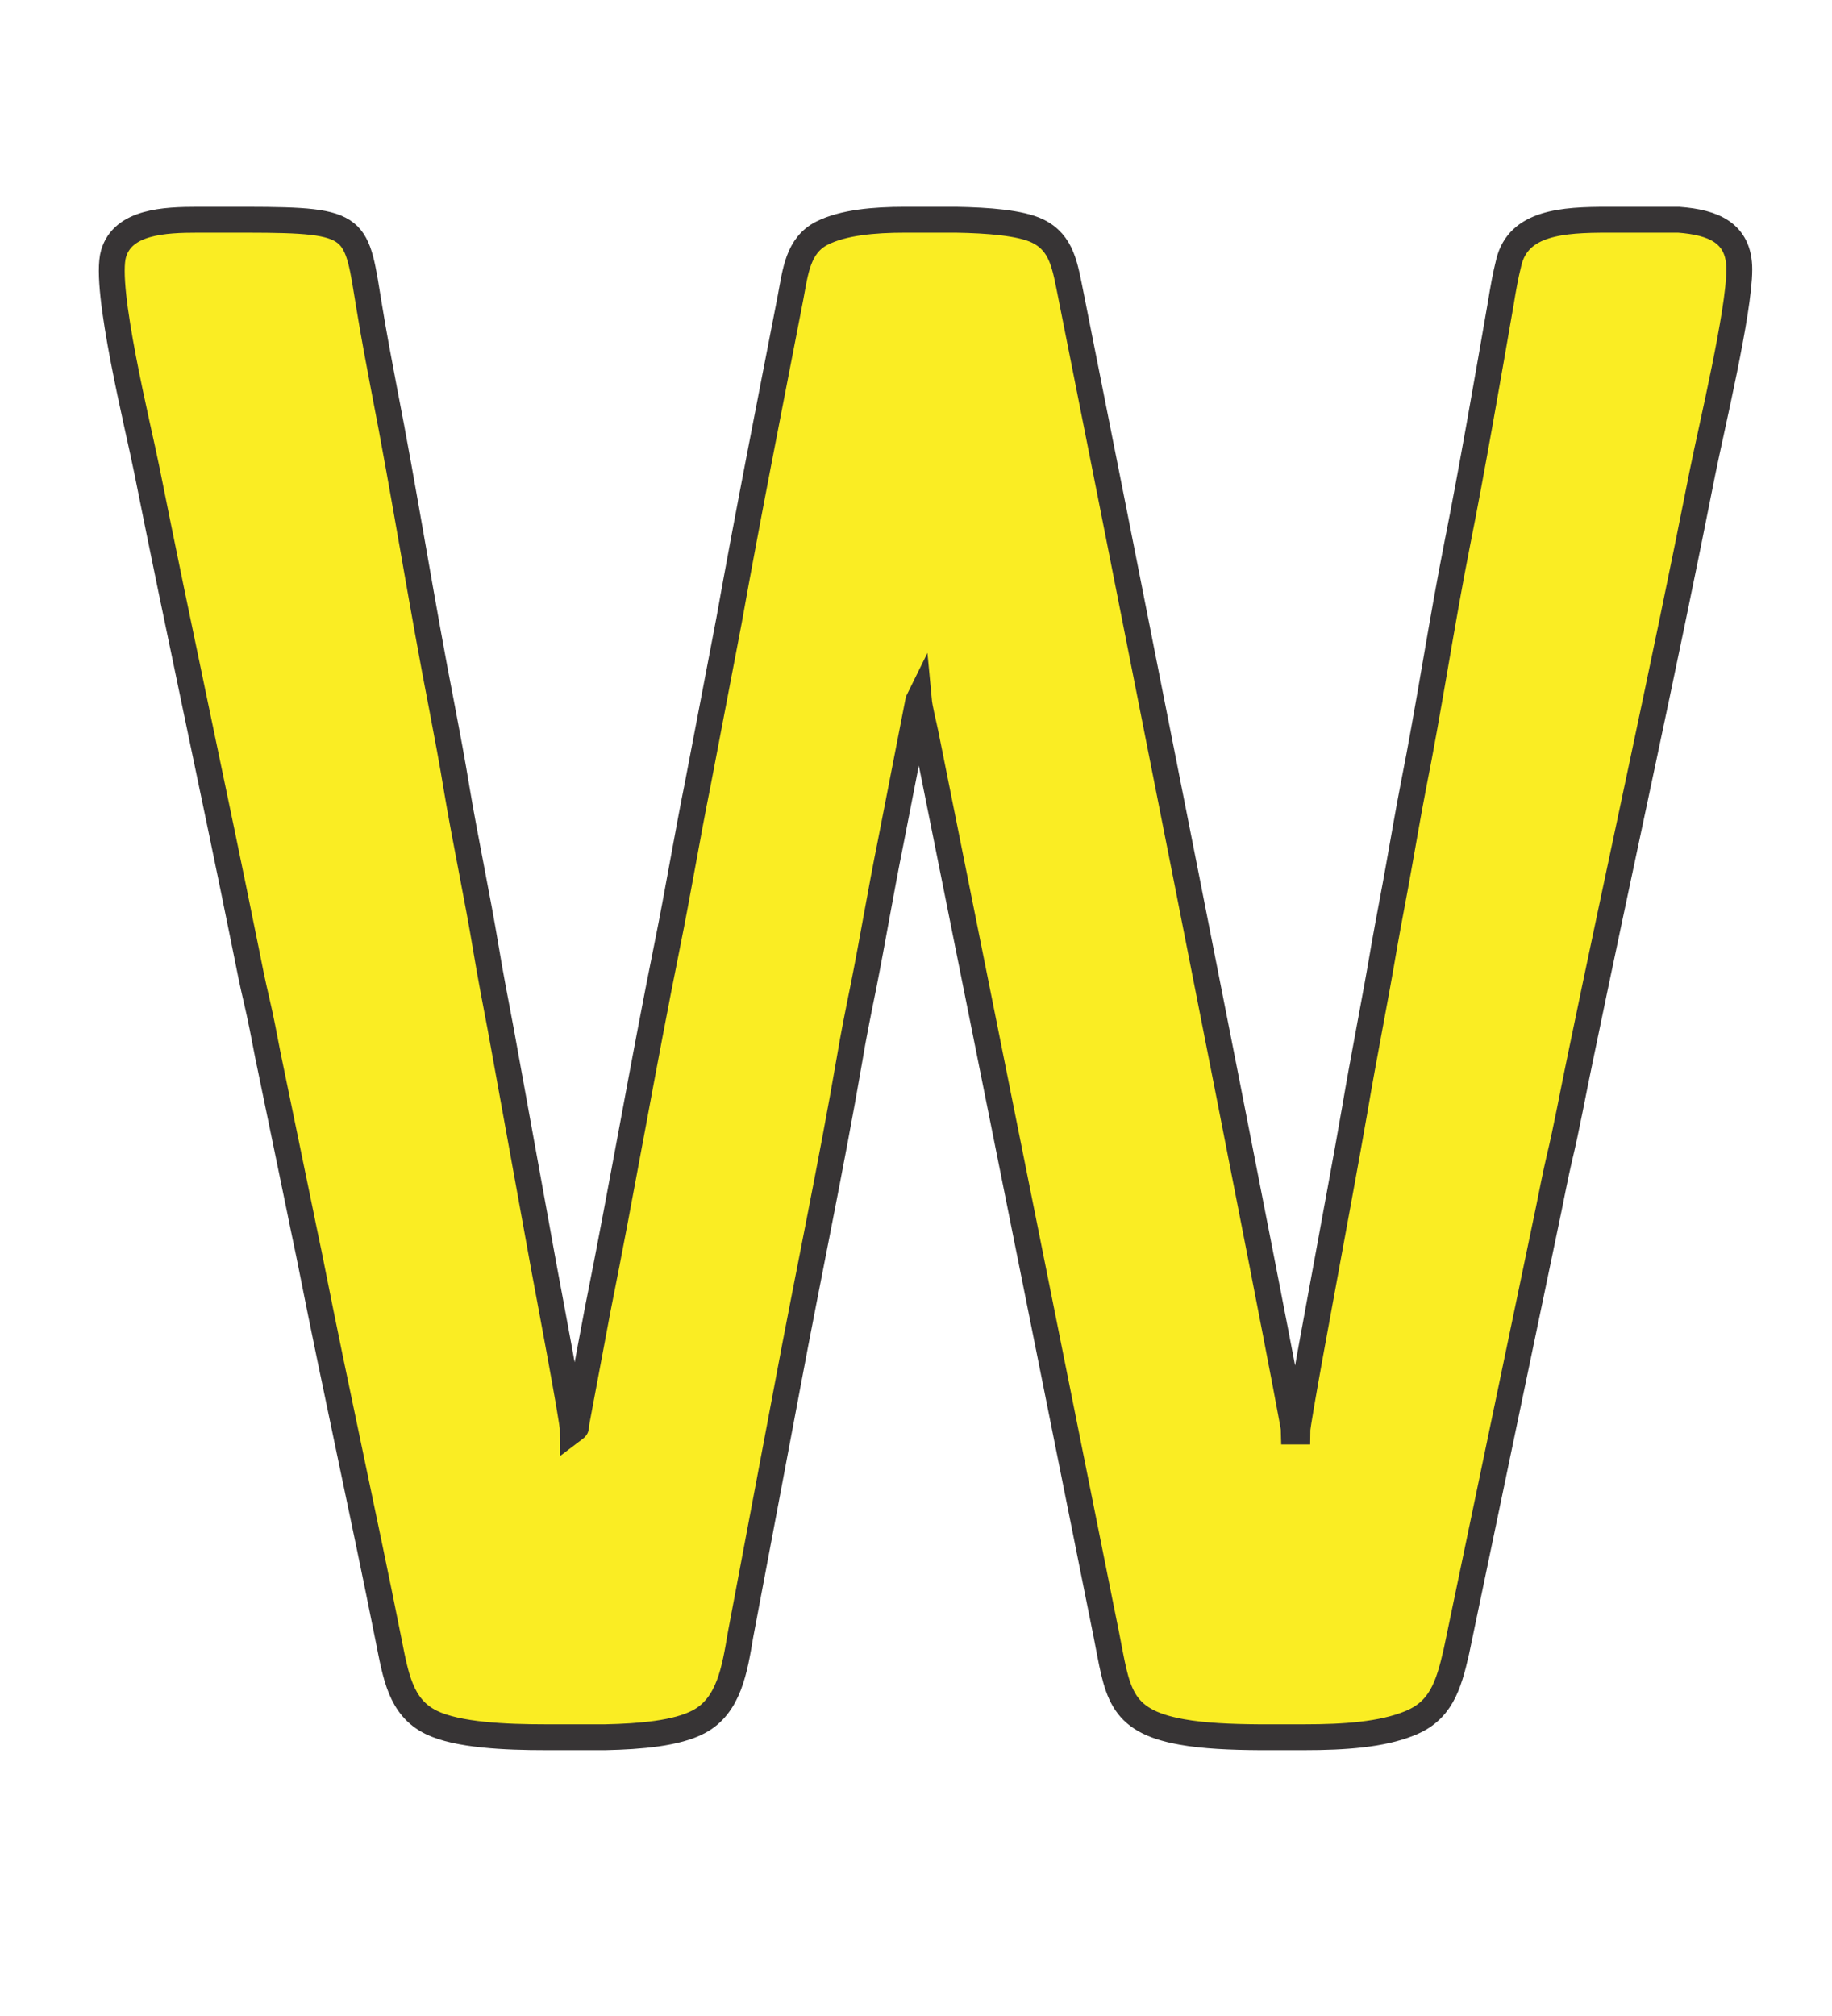<?xml version="1.0" encoding="UTF-8"?>
<!DOCTYPE svg PUBLIC "-//W3C//DTD SVG 1.1//EN" "http://www.w3.org/Graphics/SVG/1.1/DTD/svg11.dtd">
<!-- Creator: CorelDRAW X8 -->
<svg xmlns="http://www.w3.org/2000/svg" xml:space="preserve" width="100mm" height="110mm" version="1.1" style="shape-rendering:geometricPrecision; text-rendering:geometricPrecision; image-rendering:optimizeQuality; fill-rule:evenodd; clip-rule:evenodd"
viewBox="0 0 10000 11000"
 xmlns:xlink="http://www.w3.org/1999/xlink">
 <defs>
  <style type="text/css">
   <![CDATA[
    .str0 {stroke:#373435;stroke-width:141.11}
    .fil0 {fill:#FAED23}
   ]]>
  </style>
 </defs>
 <g id="Layer_x0020_1">
  <path class="fil0 str0" d="M3305 9479c190,-4 389,-21 508,-84 166,-87 197,-285 229,-474l258 -1367c106,-568 241,-1213 337,-1772 21,-127 49,-266 76,-398 51,-256 96,-528 148,-784l152 -779c0,-1 1,-4 2,-6 5,54 26,132 38,191l907 4520c27,133 52,262 78,388 62,312 63,474 412,536 121,22 272,28 420,29l244 0 9 0c214,0 418,-14 569,-75 170,-67 214,-200 258,-394l503 -2409c18,-87 37,-188 57,-273 43,-179 75,-359 113,-540 219,-1061 462,-2155 671,-3214 48,-239 200,-873 200,-1104 0,-201 -143,-257 -331,-271l-389 0c-243,0 -485,14 -538,232 -18,71 -32,150 -43,219 -70,402 -159,919 -239,1319 -84,423 -154,894 -239,1320 -28,144 -52,287 -79,437 -26,148 -55,293 -80,436 -50,297 -110,592 -159,882 -52,300 -106,584 -160,882 -13,73 -156,837 -156,885l-17 0c0,-68 -1129,-5753 -1218,-6198 -33,-162 -48,-286 -181,-352 -94,-46 -274,-59 -446,-62l-280 0c-169,0 -337,15 -452,73 -132,67 -145,210 -172,352 -111,573 -234,1193 -336,1764l-170 889c-60,298 -107,585 -167,882 -131,648 -248,1332 -379,1984l-115 613c-7,42 4,28 -21,47 0,-52 -142,-801 -156,-877l-238 -1311c-28,-148 -56,-291 -80,-437 -47,-284 -113,-592 -160,-873 -24,-147 -51,-290 -79,-437 -111,-566 -207,-1182 -318,-1748 -28,-147 -55,-290 -79,-437 -75,-453 -48,-483 -669,-484l-219 0 -9 0 -40 0c-183,0 -409,10 -460,185 -55,186 136,952 182,1183 173,866 363,1738 538,2604 19,96 39,197 62,293 21,90 41,193 59,288l180 871c20,101 39,185 59,287 133,672 285,1357 419,2028 41,205 66,377 235,460 143,70 408,81 621,81l330 0z"/>
 </g>
</svg>
